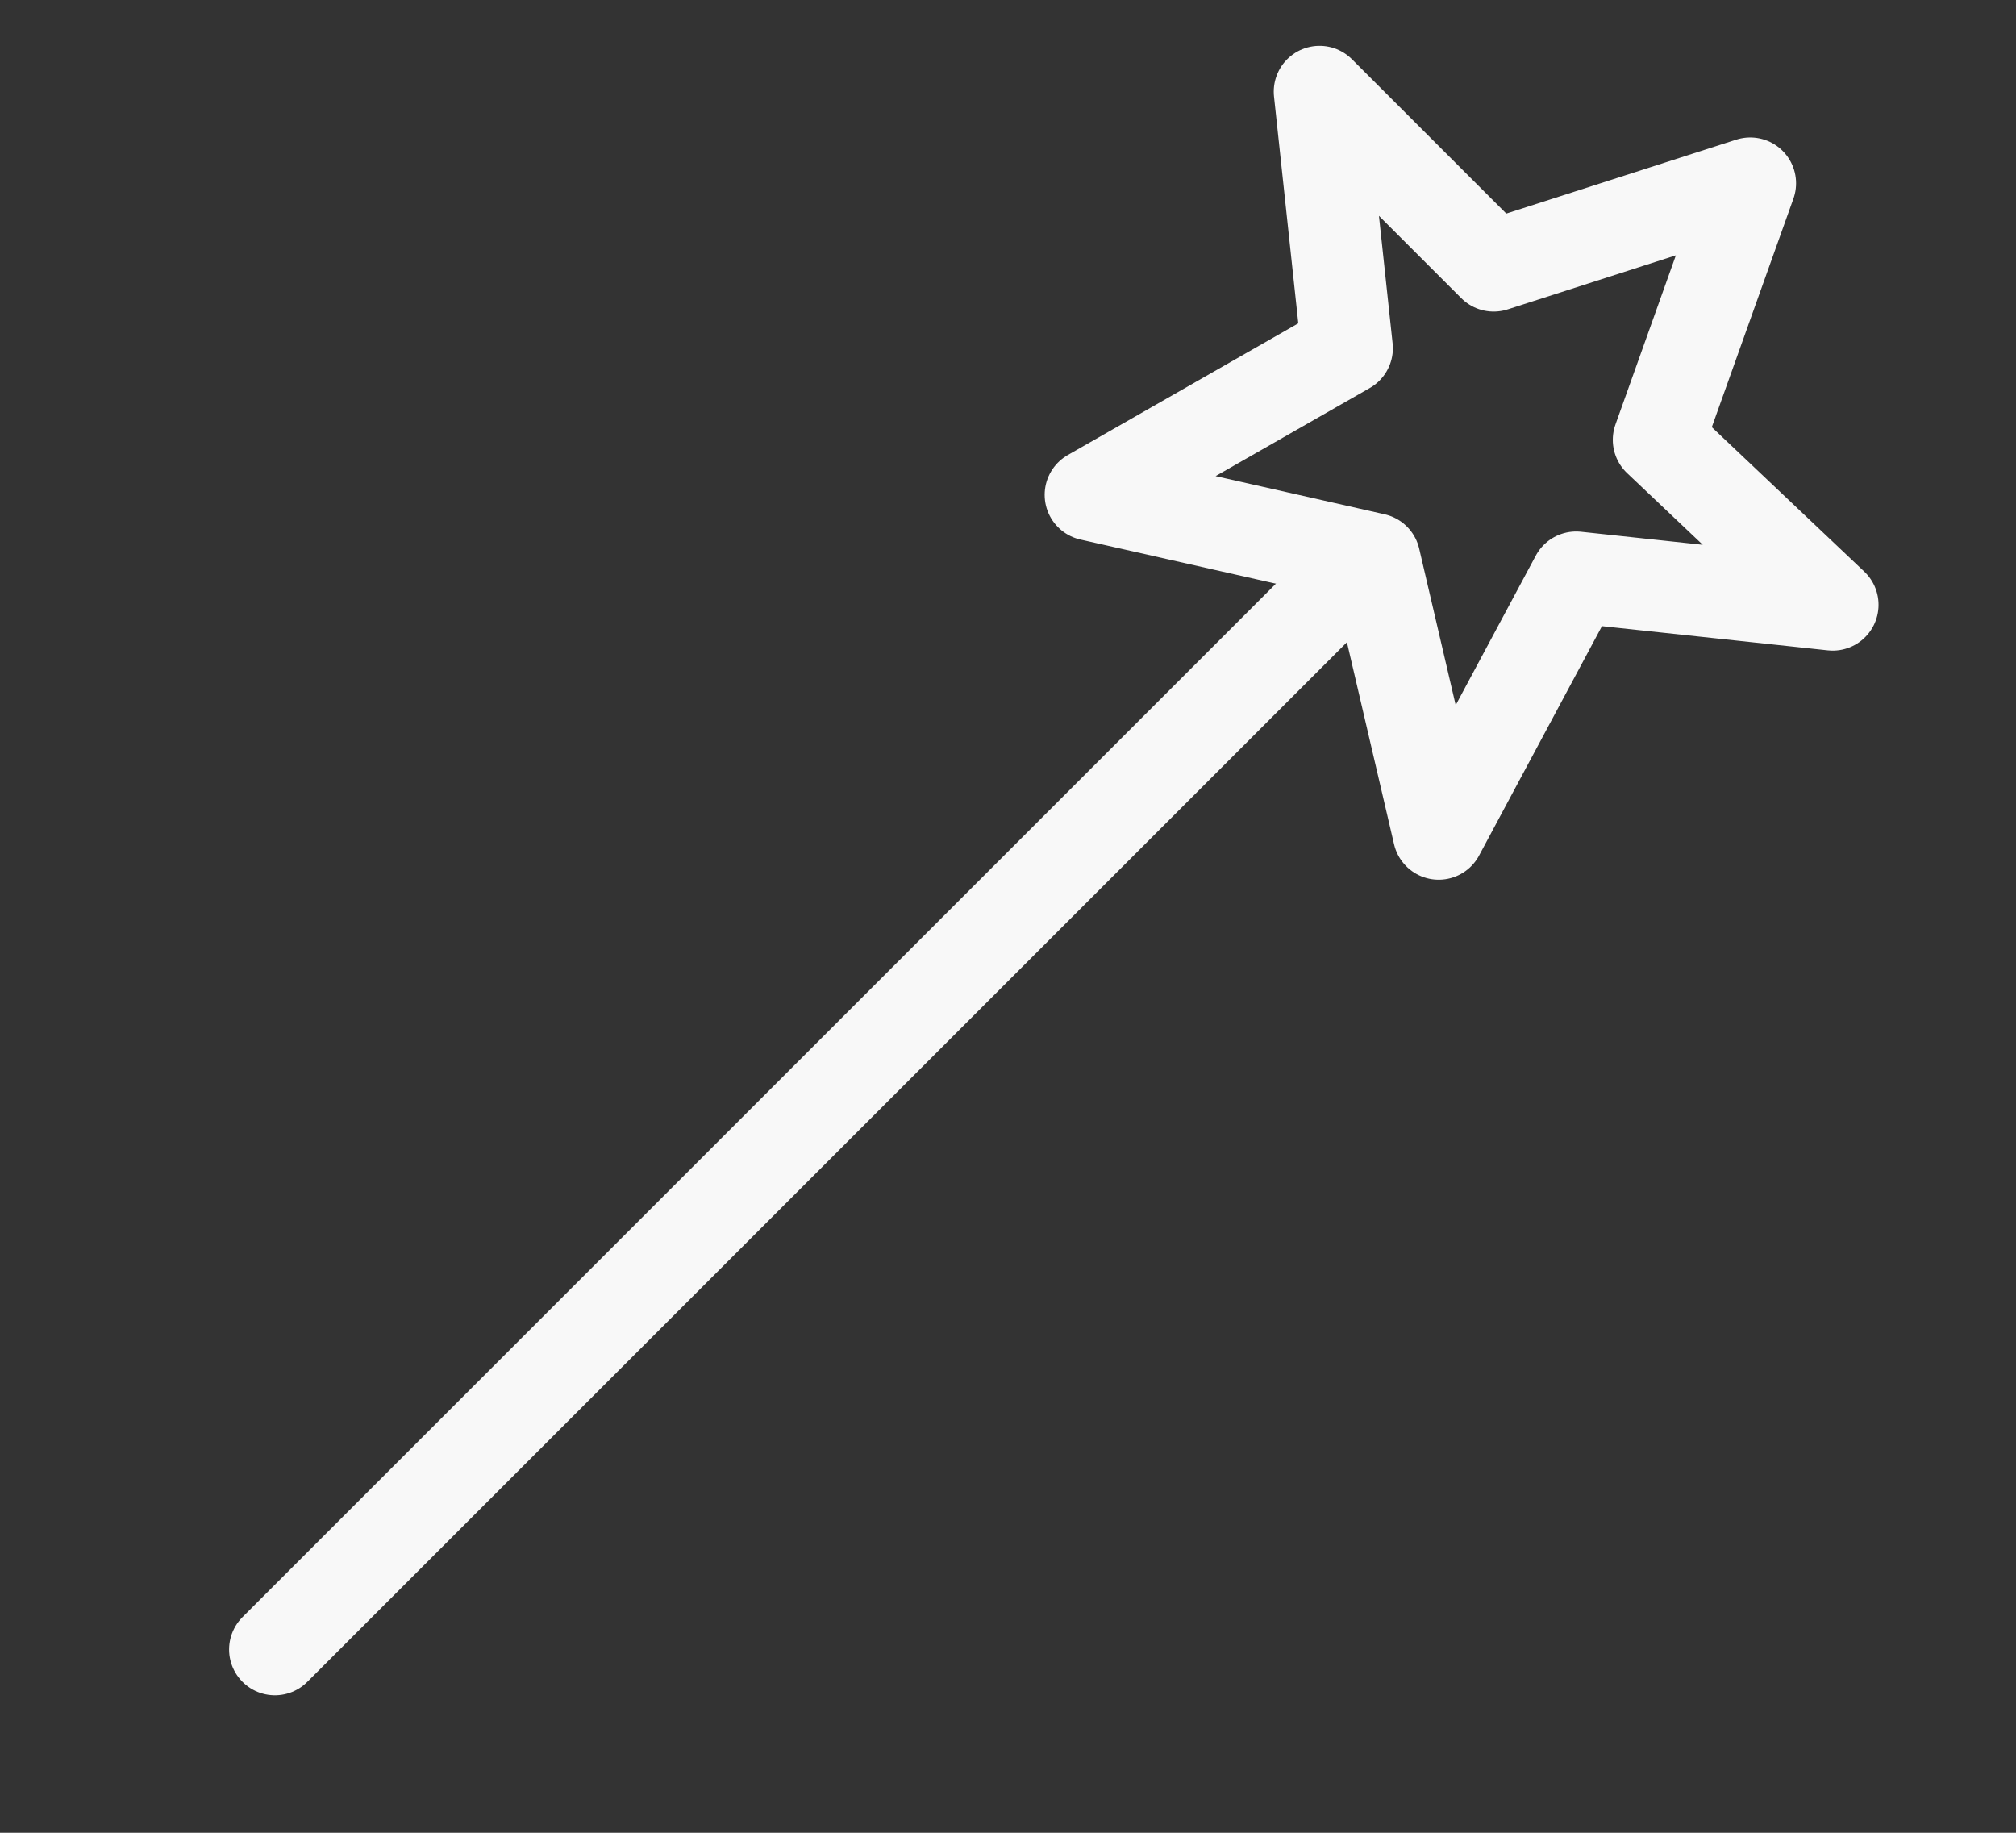 <?xml version="1.0" encoding="utf-8"?>
<!-- Generator: Adobe Illustrator 19.1.0, SVG Export Plug-In . SVG Version: 6.00 Build 0)  -->
<svg version="1.1" id="Слой_1" xmlns="http://www.w3.org/2000/svg" xmlns:xlink="http://www.w3.org/1999/xlink" x="0px" y="0px"
	 viewBox="0 0 22 20" style="enable-background:new 0 0 22 20;" xml:space="preserve">
<rect x="0" y="0" width="22" height="20" fill="#333333" stroke="none"/>
<style type="text/css">
	.st0{fill:none;stroke:#F8F8F8;stroke-linecap:round;stroke-linejoin:round;stroke-miterlimit:10;}
	.st1{fill:none;stroke:#F8F8F8;stroke-linejoin:round;stroke-miterlimit:10;}
</style>
<g id="deti_x5F_white">
	<line id="XMLID_37_" class="st0" x1="3" y1="18" x2="14.9" y2="6.1"/>
	<polygon id="XMLID_36_" class="st1" points="19.1,2 18.1,4.8 20,6.6 17.2,6.3 15.7,9.1 15,6.1 11.9,5.4 14.7,3.8 14.4,1 16.3,2.9 	
		"/>
</g>
</svg>

